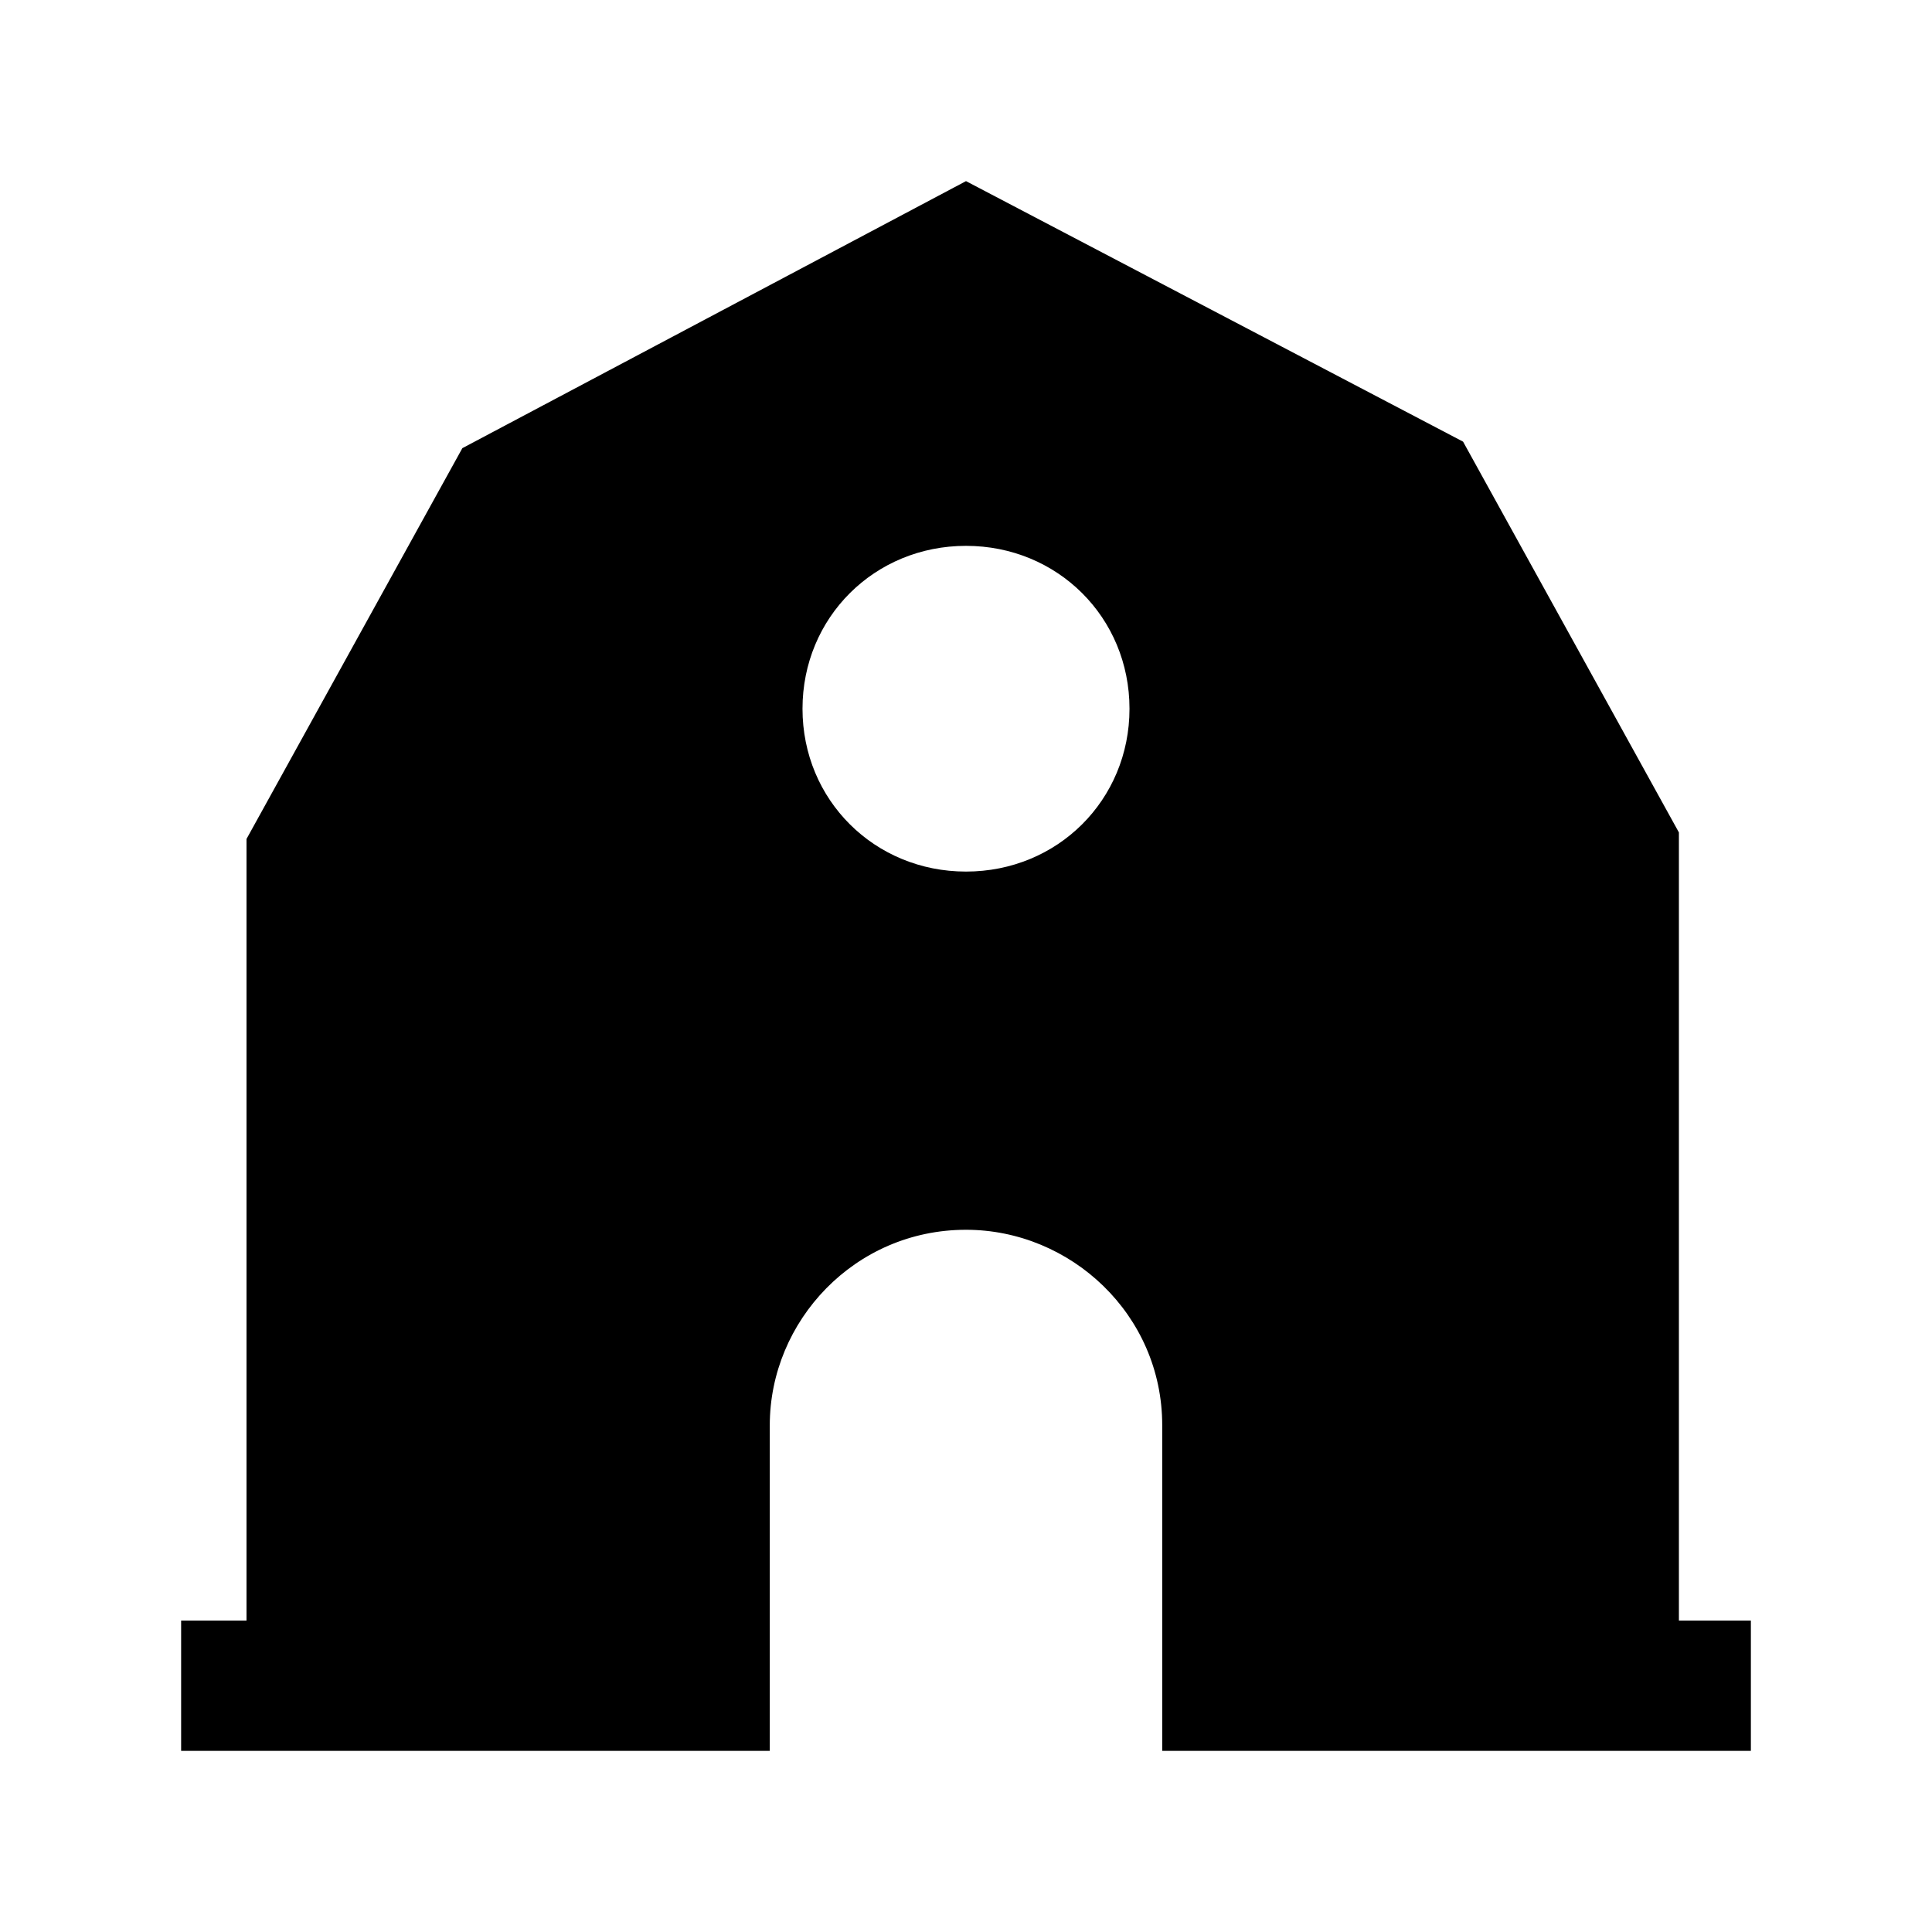 <?xml version="1.0" encoding="UTF-8"?>
<svg width="32px" height="32px" viewBox="0 0 32 32" version="1.1" xmlns="http://www.w3.org/2000/svg" xmlns:xlink="http://www.w3.org/1999/xlink">
    <path d="M27.808,26.734 L27.808,13.788 L24.233,7.315 L16,3 L7.658,7.423 L4.083,13.896 L4.083,26.842 L3,26.842 L3,29 L12.75,29 L12.75,23.606 C12.75,21.88 14.158,20.369 16,20.369 C17.733,20.369 19.25,21.772 19.25,23.606 L19.25,29 L29,29 L29,26.842 L27.808,26.842 L27.808,26.734 Z M16,14.436 C14.483,14.436 13.292,13.249 13.292,11.739 C13.292,10.228 14.483,9.041 16,9.041 C17.517,9.041 18.708,10.228 18.708,11.739 C18.708,13.249 17.517,14.436 16,14.436 Z" id="Shape" fill="currentColor"></path>
</svg>
